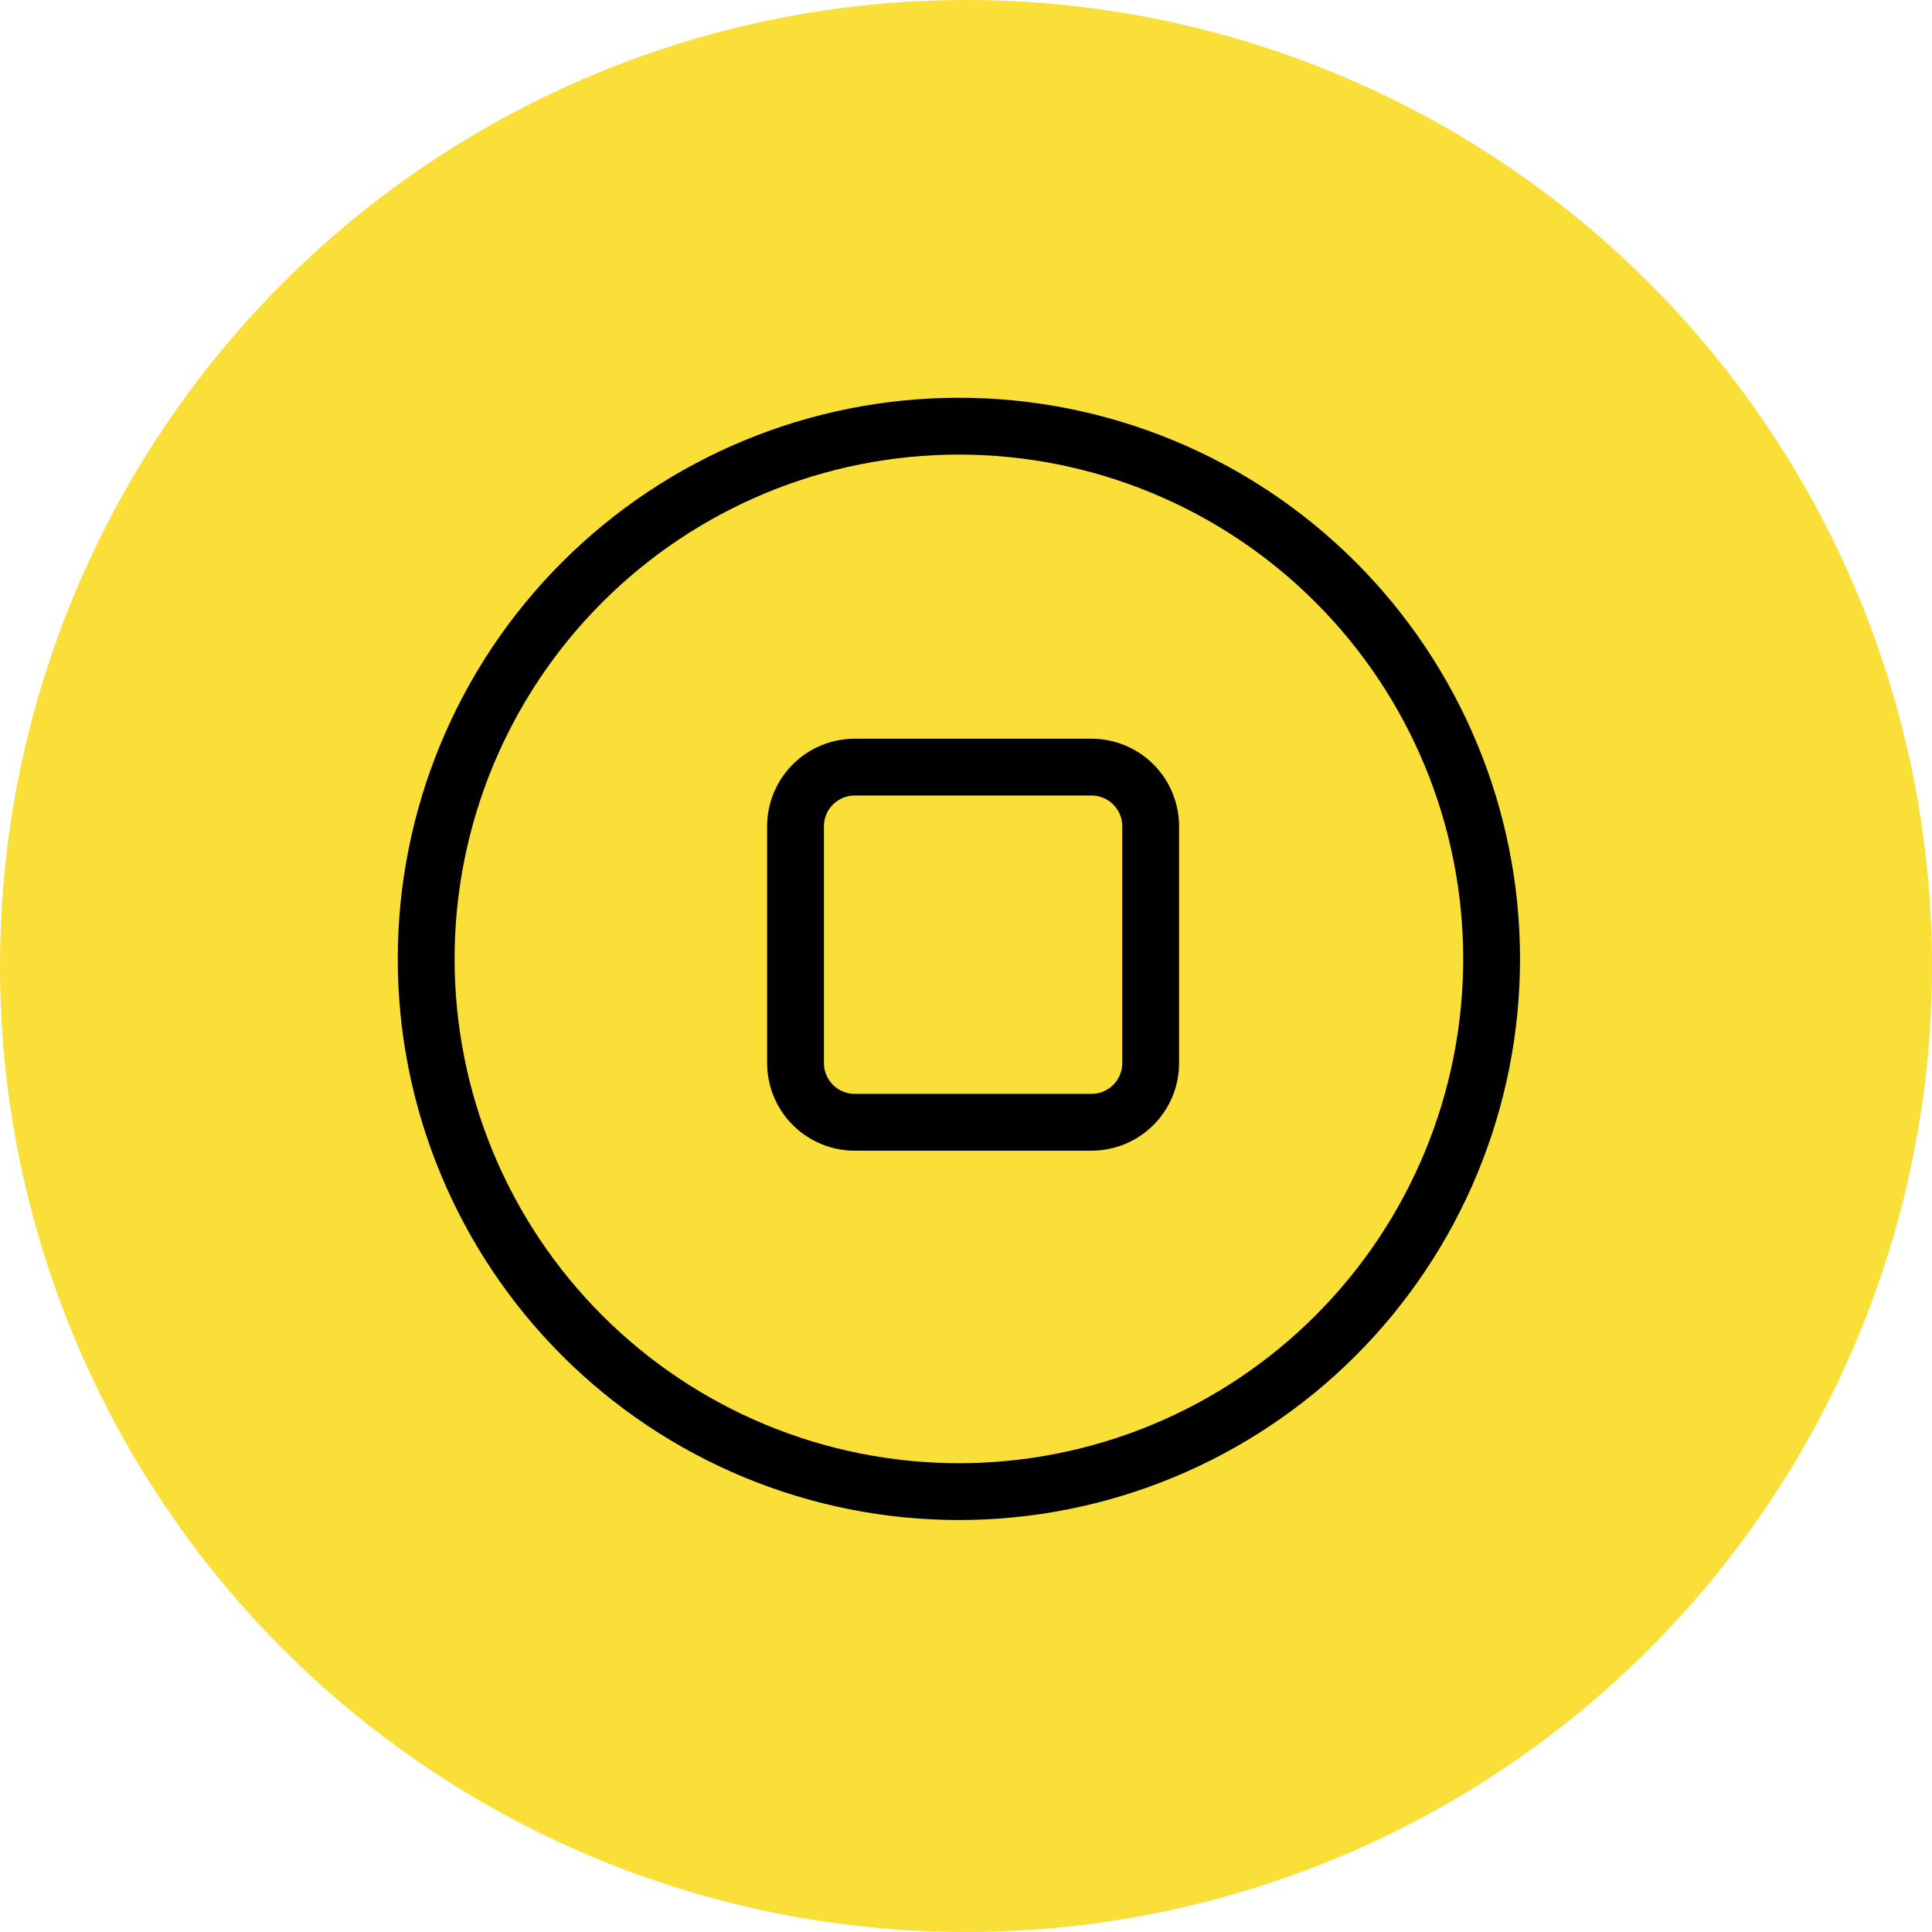 <svg width="68" height="68" viewBox="0 0 68 68" fill="none" xmlns="http://www.w3.org/2000/svg">
<circle cx="34" cy="34" r="34" fill="#FADF38"/>
<path d="M52.5 33.75C52.5 36.212 52.015 38.651 51.073 40.925C50.13 43.2 48.749 45.267 47.008 47.008C45.267 48.749 43.2 50.13 40.925 51.073C38.651 52.015 36.212 52.5 33.75 52.5C31.288 52.5 28.849 52.015 26.575 51.073C24.3 50.13 22.233 48.749 20.492 47.008C18.751 45.267 17.369 43.2 16.427 40.925C15.485 38.651 15 36.212 15 33.75C15 28.777 16.975 24.008 20.492 20.492C24.008 16.975 28.777 15 33.75 15C38.723 15 43.492 16.975 47.008 20.492C50.525 24.008 52.5 28.777 52.5 33.75Z" stroke="black" stroke-width="2" stroke-linecap="round" stroke-linejoin="round"/>
<path d="M28 29.083C28 28.531 28.22 28.001 28.61 27.61C29.001 27.22 29.531 27 30.083 27H38.417C38.969 27 39.499 27.22 39.89 27.61C40.281 28.001 40.5 28.531 40.5 29.083V37.417C40.5 37.969 40.281 38.499 39.89 38.89C39.499 39.281 38.969 39.5 38.417 39.5H30.083C29.531 39.5 29.001 39.281 28.61 38.89C28.22 38.499 28 37.969 28 37.417V29.083Z" stroke="black" stroke-width="2" stroke-linecap="round" stroke-linejoin="round"/>
</svg>
